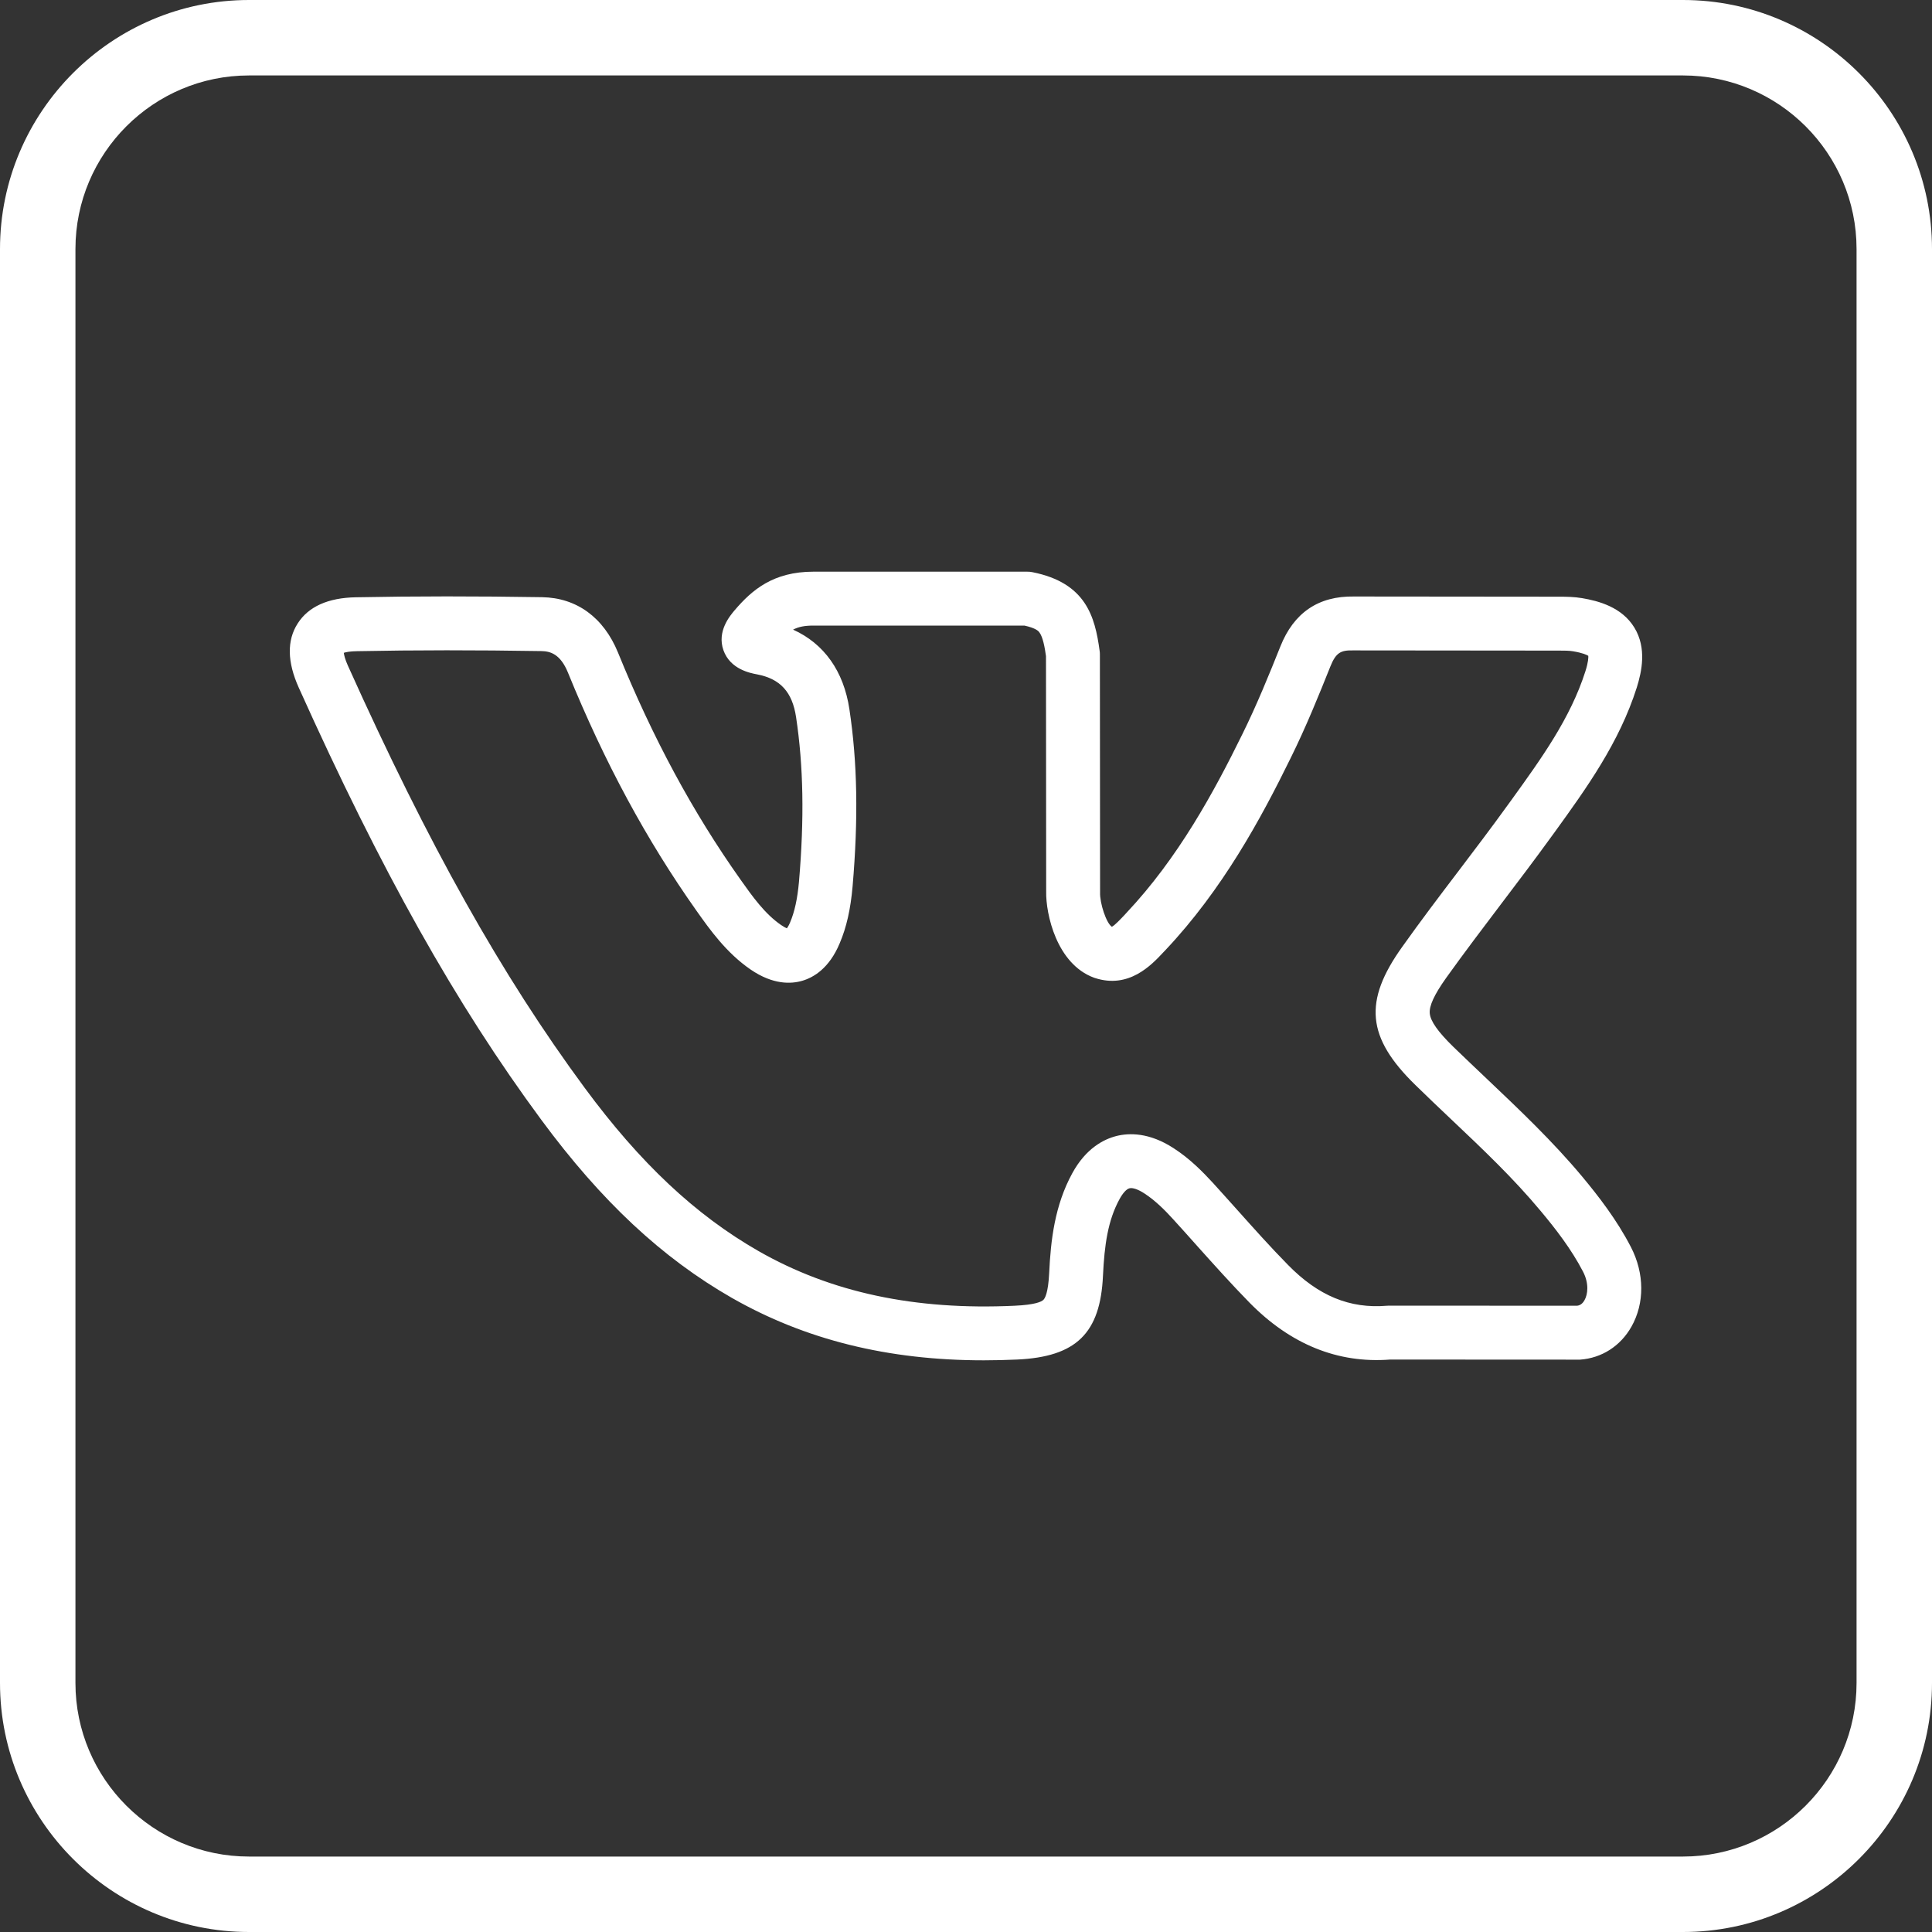 <svg width="20" height="20" viewBox="0 0 20 20" fill="none" xmlns="http://www.w3.org/2000/svg">
<rect x="0" y="0" width="20" height="20" fill="#333333" stroke="none"/>
<path d="M17.422 0H2.578C1.157 0 0 1.157 0 2.578V17.422C0 18.843 1.157 20 2.578 20H17.422C18.843 20 20 18.843 20 17.422V2.578C20 1.157 18.843 0 17.422 0ZM19.219 17.422C19.219 18.413 18.413 19.219 17.422 19.219H2.578C1.587 19.219 0.781 18.413 0.781 17.422V2.578C0.781 1.587 1.587 0.781 2.578 0.781H17.422C18.413 0.781 19.219 1.587 19.219 2.578V17.422Z" fill="white"/>
<g clip-path="url(#clip0)">
<path d="M16.378 12.179C16.073 11.814 15.729 11.488 15.397 11.173C15.28 11.062 15.159 10.947 15.042 10.834C15.042 10.834 15.042 10.834 15.042 10.834C14.886 10.681 14.809 10.572 14.801 10.492C14.793 10.414 14.847 10.297 14.97 10.124C15.156 9.864 15.353 9.604 15.544 9.352C15.713 9.129 15.889 8.897 16.057 8.665L16.095 8.613C16.423 8.159 16.762 7.689 16.944 7.117C16.995 6.953 17.049 6.71 16.919 6.497C16.789 6.284 16.548 6.221 16.378 6.192C16.295 6.178 16.216 6.177 16.143 6.177L14.016 6.175C13.648 6.169 13.393 6.343 13.254 6.693C13.142 6.973 13.011 7.297 12.859 7.604C12.567 8.198 12.197 8.881 11.66 9.451L11.637 9.476C11.6 9.515 11.54 9.579 11.51 9.594C11.452 9.557 11.384 9.348 11.388 9.239C11.388 9.236 11.388 9.233 11.388 9.231L11.386 6.772C11.386 6.76 11.385 6.747 11.383 6.735C11.335 6.384 11.242 6.033 10.687 5.923C10.67 5.919 10.652 5.918 10.633 5.918H8.42C8.004 5.918 7.784 6.108 7.607 6.315C7.556 6.375 7.42 6.535 7.489 6.731C7.559 6.929 7.768 6.968 7.837 6.981C8.078 7.027 8.202 7.164 8.241 7.424C8.317 7.93 8.327 8.472 8.271 9.128C8.255 9.304 8.226 9.438 8.179 9.549C8.166 9.58 8.154 9.599 8.146 9.61C8.133 9.605 8.114 9.595 8.086 9.576C7.917 9.46 7.789 9.28 7.666 9.106C7.172 8.409 6.757 7.64 6.397 6.754C6.248 6.391 5.969 6.188 5.611 6.182C4.93 6.171 4.299 6.171 3.685 6.183C3.395 6.188 3.192 6.28 3.081 6.455C2.969 6.63 2.973 6.853 3.093 7.119C3.946 9.016 4.72 10.396 5.604 11.593C6.226 12.436 6.853 13.021 7.575 13.435C8.335 13.869 9.191 14.082 10.184 14.082C10.297 14.082 10.412 14.079 10.528 14.074C11.141 14.046 11.391 13.802 11.418 13.205C11.433 12.89 11.468 12.634 11.59 12.412C11.624 12.35 11.662 12.308 11.693 12.301C11.725 12.293 11.782 12.312 11.846 12.354C11.962 12.429 12.062 12.531 12.144 12.621C12.227 12.712 12.312 12.807 12.393 12.898C12.567 13.092 12.746 13.292 12.934 13.484C13.359 13.917 13.849 14.116 14.391 14.074L16.338 14.075C16.338 14.075 16.338 14.075 16.338 14.075C16.344 14.075 16.35 14.075 16.356 14.075C16.581 14.059 16.775 13.935 16.889 13.733C17.026 13.49 17.024 13.182 16.883 12.909C16.736 12.625 16.546 12.381 16.378 12.179ZM16.403 13.459C16.377 13.507 16.343 13.515 16.326 13.517L14.38 13.516C14.38 13.516 14.38 13.516 14.38 13.516C14.372 13.516 14.364 13.517 14.357 13.517C13.973 13.549 13.647 13.415 13.332 13.093C13.153 12.911 12.978 12.715 12.809 12.526C12.726 12.434 12.641 12.338 12.556 12.245C12.449 12.129 12.318 11.995 12.149 11.886C11.897 11.722 11.688 11.727 11.557 11.76C11.427 11.793 11.242 11.886 11.101 12.144C10.918 12.478 10.877 12.839 10.861 13.179C10.851 13.387 10.816 13.442 10.801 13.456C10.782 13.475 10.718 13.507 10.503 13.517C9.47 13.565 8.603 13.38 7.852 12.951C7.199 12.577 6.627 12.04 6.053 11.262C5.194 10.098 4.437 8.749 3.601 6.89C3.571 6.823 3.562 6.781 3.559 6.758C3.58 6.751 3.622 6.742 3.695 6.741C4.303 6.729 4.927 6.729 5.603 6.74C5.695 6.741 5.801 6.769 5.88 6.964C6.257 7.89 6.692 8.696 7.21 9.428C7.348 9.623 7.519 9.864 7.771 10.037C8.002 10.195 8.189 10.187 8.305 10.153C8.422 10.119 8.584 10.024 8.692 9.766C8.763 9.6 8.805 9.413 8.826 9.176C8.886 8.475 8.876 7.892 8.793 7.342C8.734 6.948 8.531 6.663 8.21 6.518C8.267 6.488 8.331 6.476 8.42 6.476H10.605C10.727 6.503 10.752 6.535 10.76 6.547C10.796 6.594 10.816 6.705 10.828 6.792L10.83 9.228C10.825 9.461 10.938 9.979 11.325 10.121C11.328 10.122 11.331 10.123 11.334 10.124C11.686 10.239 11.919 9.991 12.044 9.857L12.066 9.834C12.654 9.21 13.05 8.481 13.359 7.851C13.52 7.526 13.656 7.189 13.772 6.899C13.83 6.754 13.882 6.73 14.008 6.733C14.009 6.733 14.011 6.733 14.013 6.733L16.143 6.735C16.193 6.735 16.244 6.735 16.284 6.742C16.386 6.759 16.428 6.78 16.442 6.789C16.443 6.805 16.443 6.852 16.412 6.949C16.257 7.435 15.959 7.848 15.643 8.286L15.605 8.338C15.441 8.566 15.267 8.794 15.1 9.015C14.906 9.27 14.706 9.534 14.517 9.8C14.112 10.365 14.147 10.74 14.653 11.233C14.772 11.35 14.895 11.466 15.013 11.578C15.349 11.896 15.666 12.196 15.949 12.536C16.098 12.714 16.266 12.929 16.388 13.165C16.452 13.289 16.436 13.401 16.403 13.459Z" fill="white"/>
</g>
<defs>
<clipPath id="clip0">
<rect width="14" height="14" fill="white" transform="translate(3 3)"/>
</clipPath>
</defs>
</svg>
